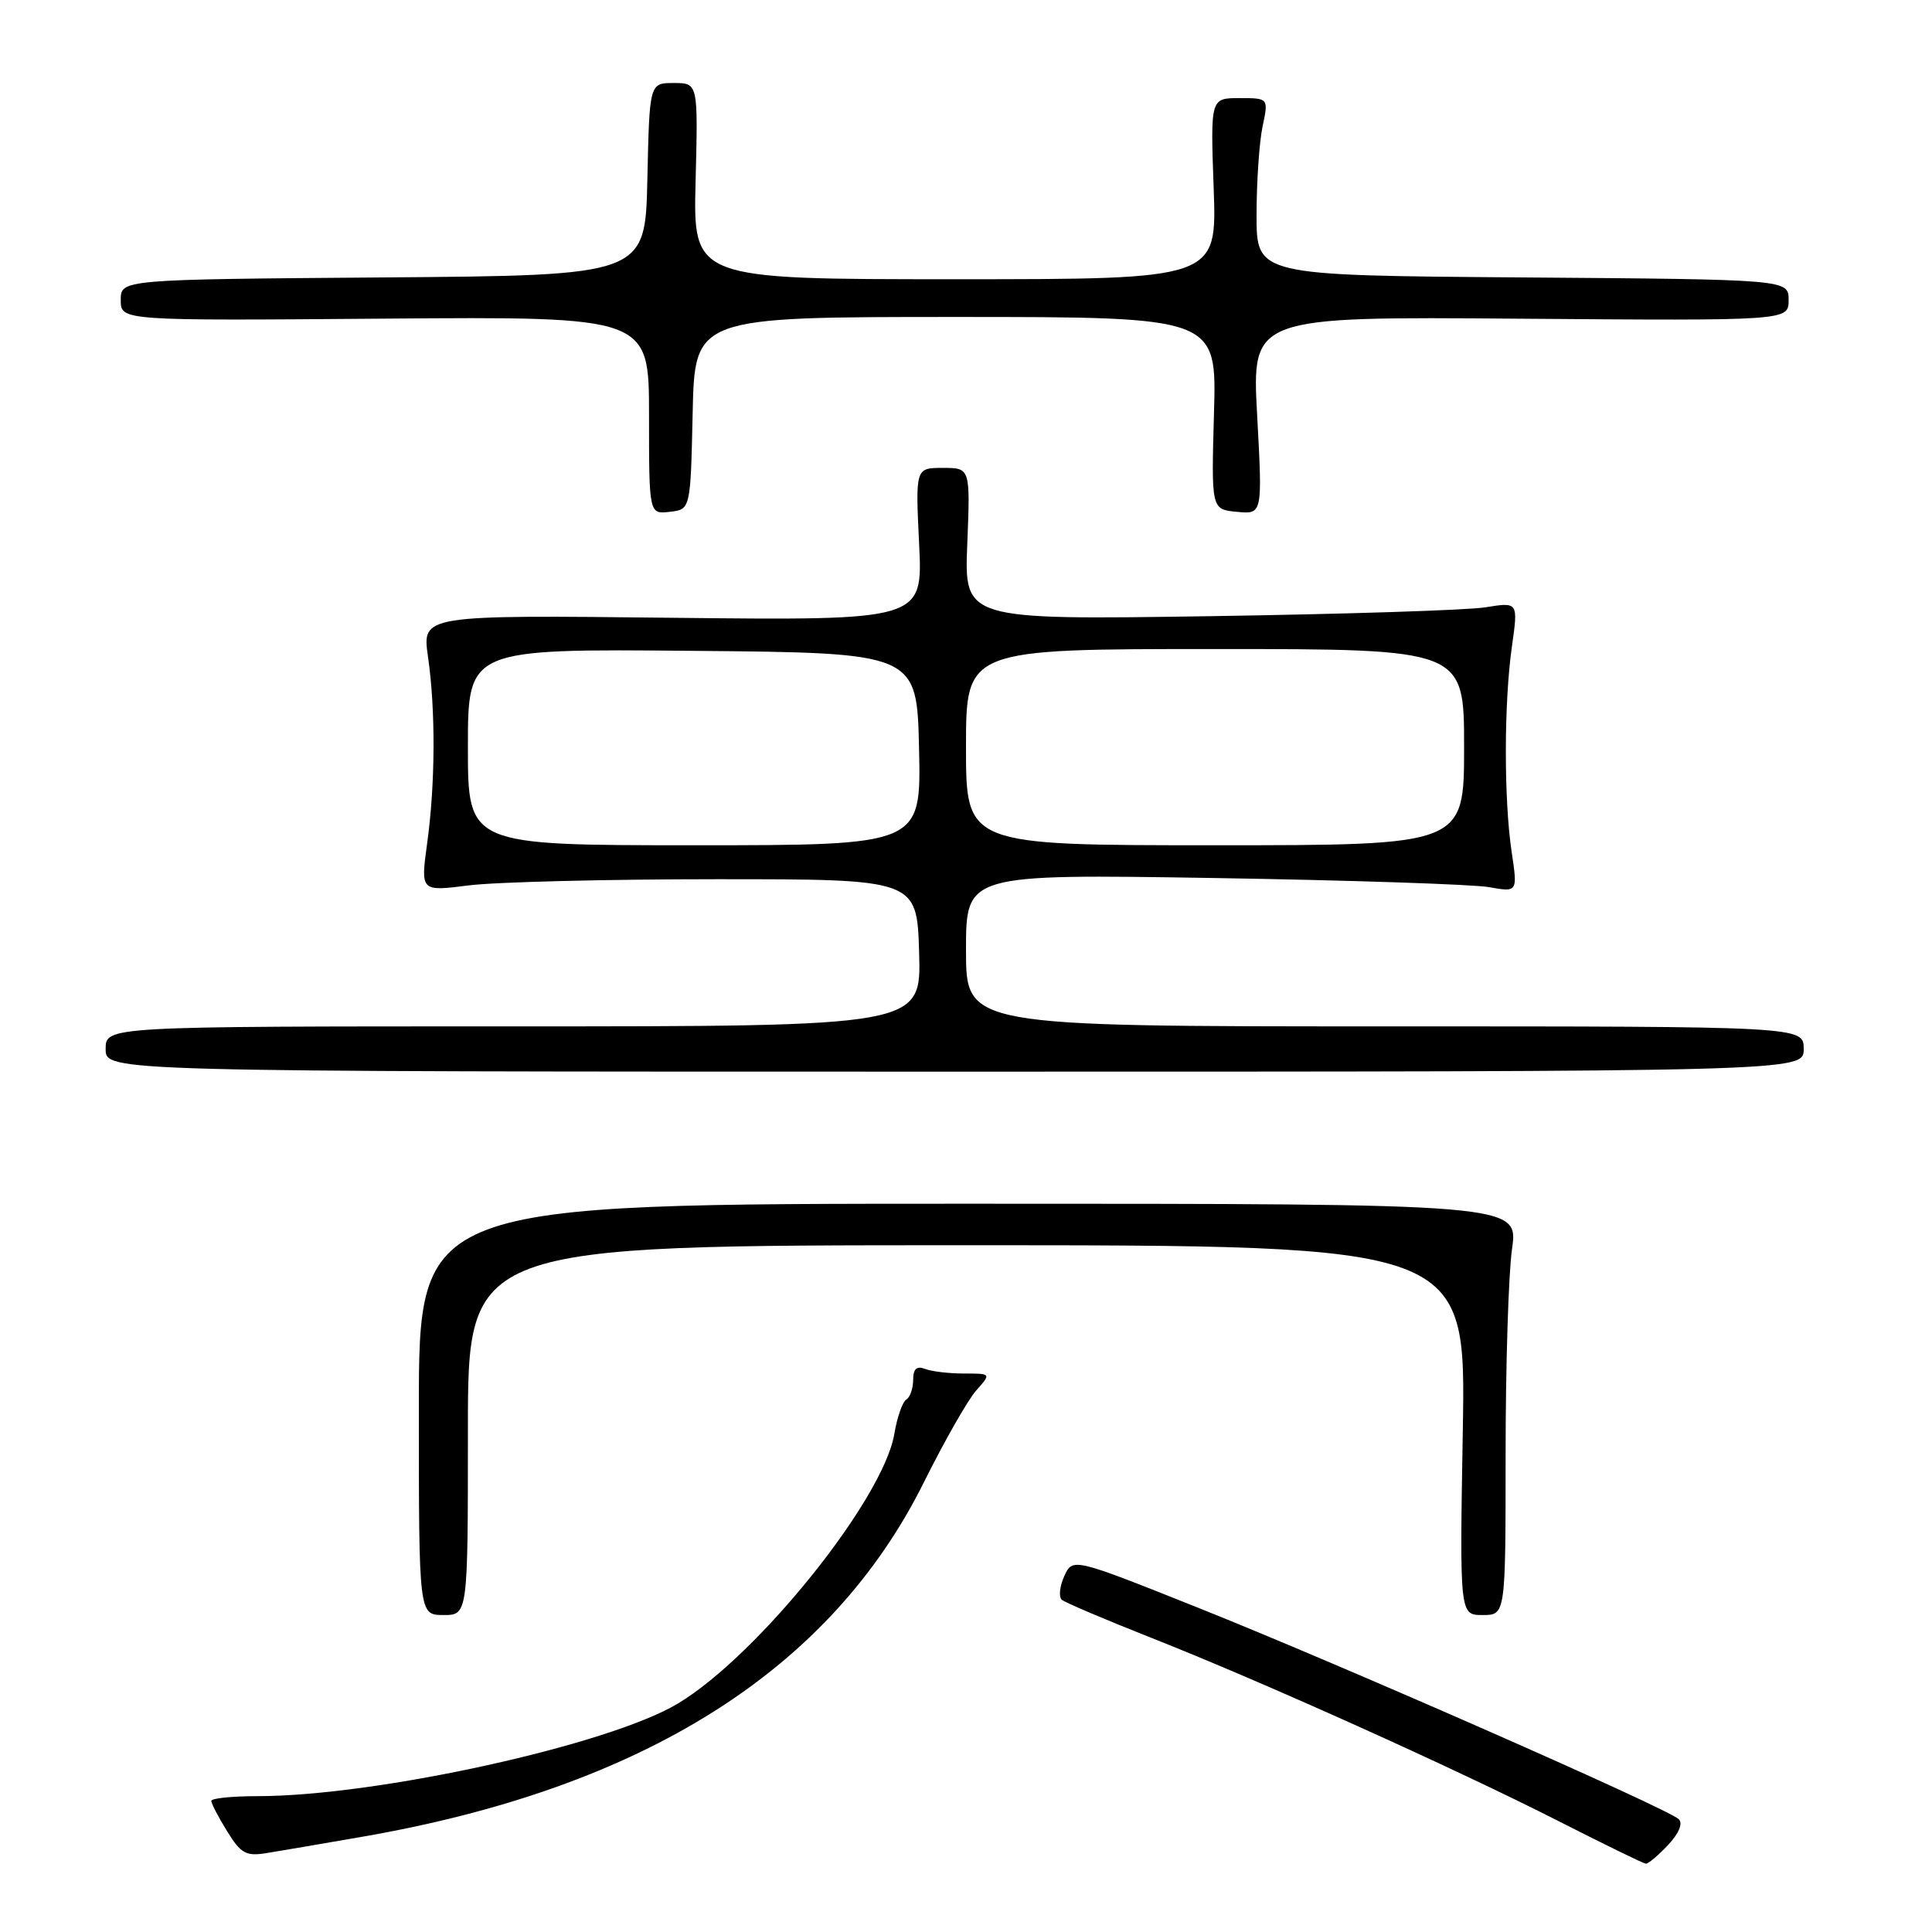 <?xml version="1.0" encoding="UTF-8" standalone="no"?>
<!DOCTYPE svg PUBLIC "-//W3C//DTD SVG 1.1//EN" "http://www.w3.org/Graphics/SVG/1.1/DTD/svg11.dtd" >
<svg xmlns="http://www.w3.org/2000/svg" xmlns:xlink="http://www.w3.org/1999/xlink" version="1.1" viewBox="0 0 256 256">
 <g >
 <path fill="currentColor"
d=" M 221.01 244.49 C 222.47 242.93 223.02 241.62 222.44 241.05 C 221.03 239.66 177.89 220.68 158.82 213.06 C 142.14 206.40 142.14 206.40 141.02 208.85 C 140.41 210.20 140.26 211.61 140.70 211.98 C 141.14 212.35 146.45 214.61 152.50 217.00 C 167.03 222.73 192.80 234.33 206.50 241.30 C 212.55 244.38 217.76 246.92 218.08 246.95 C 218.39 246.98 219.71 245.87 221.01 244.49 Z  M 48.00 243.38 C 85.31 236.91 110.05 221.29 122.42 196.41 C 125.13 190.96 128.25 185.49 129.35 184.25 C 131.35 182.00 131.35 182.00 127.76 182.00 C 125.78 182.00 123.45 181.73 122.58 181.39 C 121.46 180.96 121.00 181.38 121.00 182.83 C 121.00 183.96 120.59 185.14 120.09 185.45 C 119.58 185.76 118.87 187.81 118.50 190.01 C 117.04 198.66 100.45 219.34 89.84 225.72 C 80.74 231.21 49.90 238.00 34.12 238.00 C 30.75 238.00 28.00 238.28 28.00 238.63 C 28.00 238.98 28.94 240.79 30.10 242.66 C 31.93 245.62 32.60 245.99 35.35 245.54 C 37.08 245.26 42.77 244.29 48.00 243.38 Z  M 62.00 189.50 C 62.00 165.00 62.00 165.00 128.12 165.00 C 194.25 165.00 194.25 165.00 193.83 189.50 C 193.41 214.00 193.41 214.00 196.46 214.00 C 199.50 214.00 199.50 214.00 199.50 192.75 C 199.50 181.06 199.88 168.80 200.35 165.50 C 201.20 159.50 201.20 159.50 128.35 159.50 C 55.50 159.50 55.50 159.50 55.50 186.75 C 55.50 213.99 55.50 213.99 58.75 214.00 C 62.00 214.00 62.00 214.00 62.00 189.50 Z  M 239.00 139.00 C 239.00 136.00 239.00 136.00 183.50 136.00 C 128.00 136.00 128.00 136.00 128.00 125.91 C 128.00 115.82 128.00 115.82 160.75 116.34 C 178.76 116.63 195.21 117.18 197.30 117.55 C 201.10 118.23 201.10 118.23 200.30 112.87 C 199.26 105.90 199.28 93.05 200.34 85.64 C 201.17 79.77 201.17 79.77 196.84 80.47 C 194.45 80.86 177.93 81.38 160.13 81.65 C 127.76 82.13 127.76 82.13 128.17 72.06 C 128.57 62.00 128.57 62.00 124.94 62.00 C 121.30 62.00 121.30 62.00 121.79 72.11 C 122.28 82.22 122.28 82.22 89.10 81.86 C 55.92 81.49 55.92 81.49 56.71 87.00 C 57.73 94.11 57.69 103.87 56.59 111.82 C 55.73 118.13 55.73 118.13 62.11 117.32 C 65.63 116.87 80.42 116.50 95.00 116.50 C 121.50 116.50 121.50 116.50 121.79 126.25 C 122.07 136.00 122.07 136.00 68.04 136.00 C 14.00 136.00 14.00 136.00 14.00 139.00 C 14.00 142.00 14.00 142.00 126.50 142.00 C 239.00 142.00 239.00 142.00 239.00 139.00 Z  M 91.78 54.75 C 92.06 42.00 92.06 42.00 126.64 42.00 C 161.23 42.00 161.23 42.00 160.86 54.75 C 160.50 67.50 160.50 67.50 163.90 67.82 C 167.29 68.15 167.29 68.15 166.58 55.05 C 165.87 41.95 165.87 41.95 201.43 42.23 C 237.00 42.50 237.00 42.50 237.00 39.76 C 237.00 37.03 237.00 37.03 201.75 36.76 C 166.50 36.50 166.50 36.50 166.50 28.50 C 166.50 24.10 166.86 18.81 167.30 16.75 C 168.09 13.00 168.09 13.00 164.24 13.00 C 160.39 13.00 160.39 13.00 160.82 25.00 C 161.25 37.00 161.25 37.00 126.54 37.00 C 91.84 37.00 91.84 37.00 92.17 24.00 C 92.50 11.00 92.50 11.00 89.28 11.00 C 86.06 11.00 86.06 11.00 85.78 23.75 C 85.50 36.50 85.50 36.50 50.75 36.76 C 16.00 37.03 16.00 37.03 16.00 39.76 C 16.00 42.50 16.00 42.50 51.00 42.22 C 86.00 41.95 86.00 41.95 86.00 55.04 C 86.00 68.13 86.00 68.13 88.75 67.82 C 91.50 67.50 91.50 67.50 91.78 54.75 Z  M 62.00 98.99 C 62.00 85.97 62.00 85.97 91.75 86.24 C 121.50 86.50 121.50 86.50 121.78 99.25 C 122.06 112.00 122.06 112.00 92.03 112.00 C 62.00 112.00 62.00 112.00 62.00 98.99 Z  M 128.00 99.00 C 128.00 86.00 128.00 86.00 161.00 86.00 C 194.00 86.00 194.00 86.00 194.00 99.00 C 194.00 112.00 194.00 112.00 161.00 112.00 C 128.00 112.00 128.00 112.00 128.00 99.00 Z "/>
</g>
</svg>